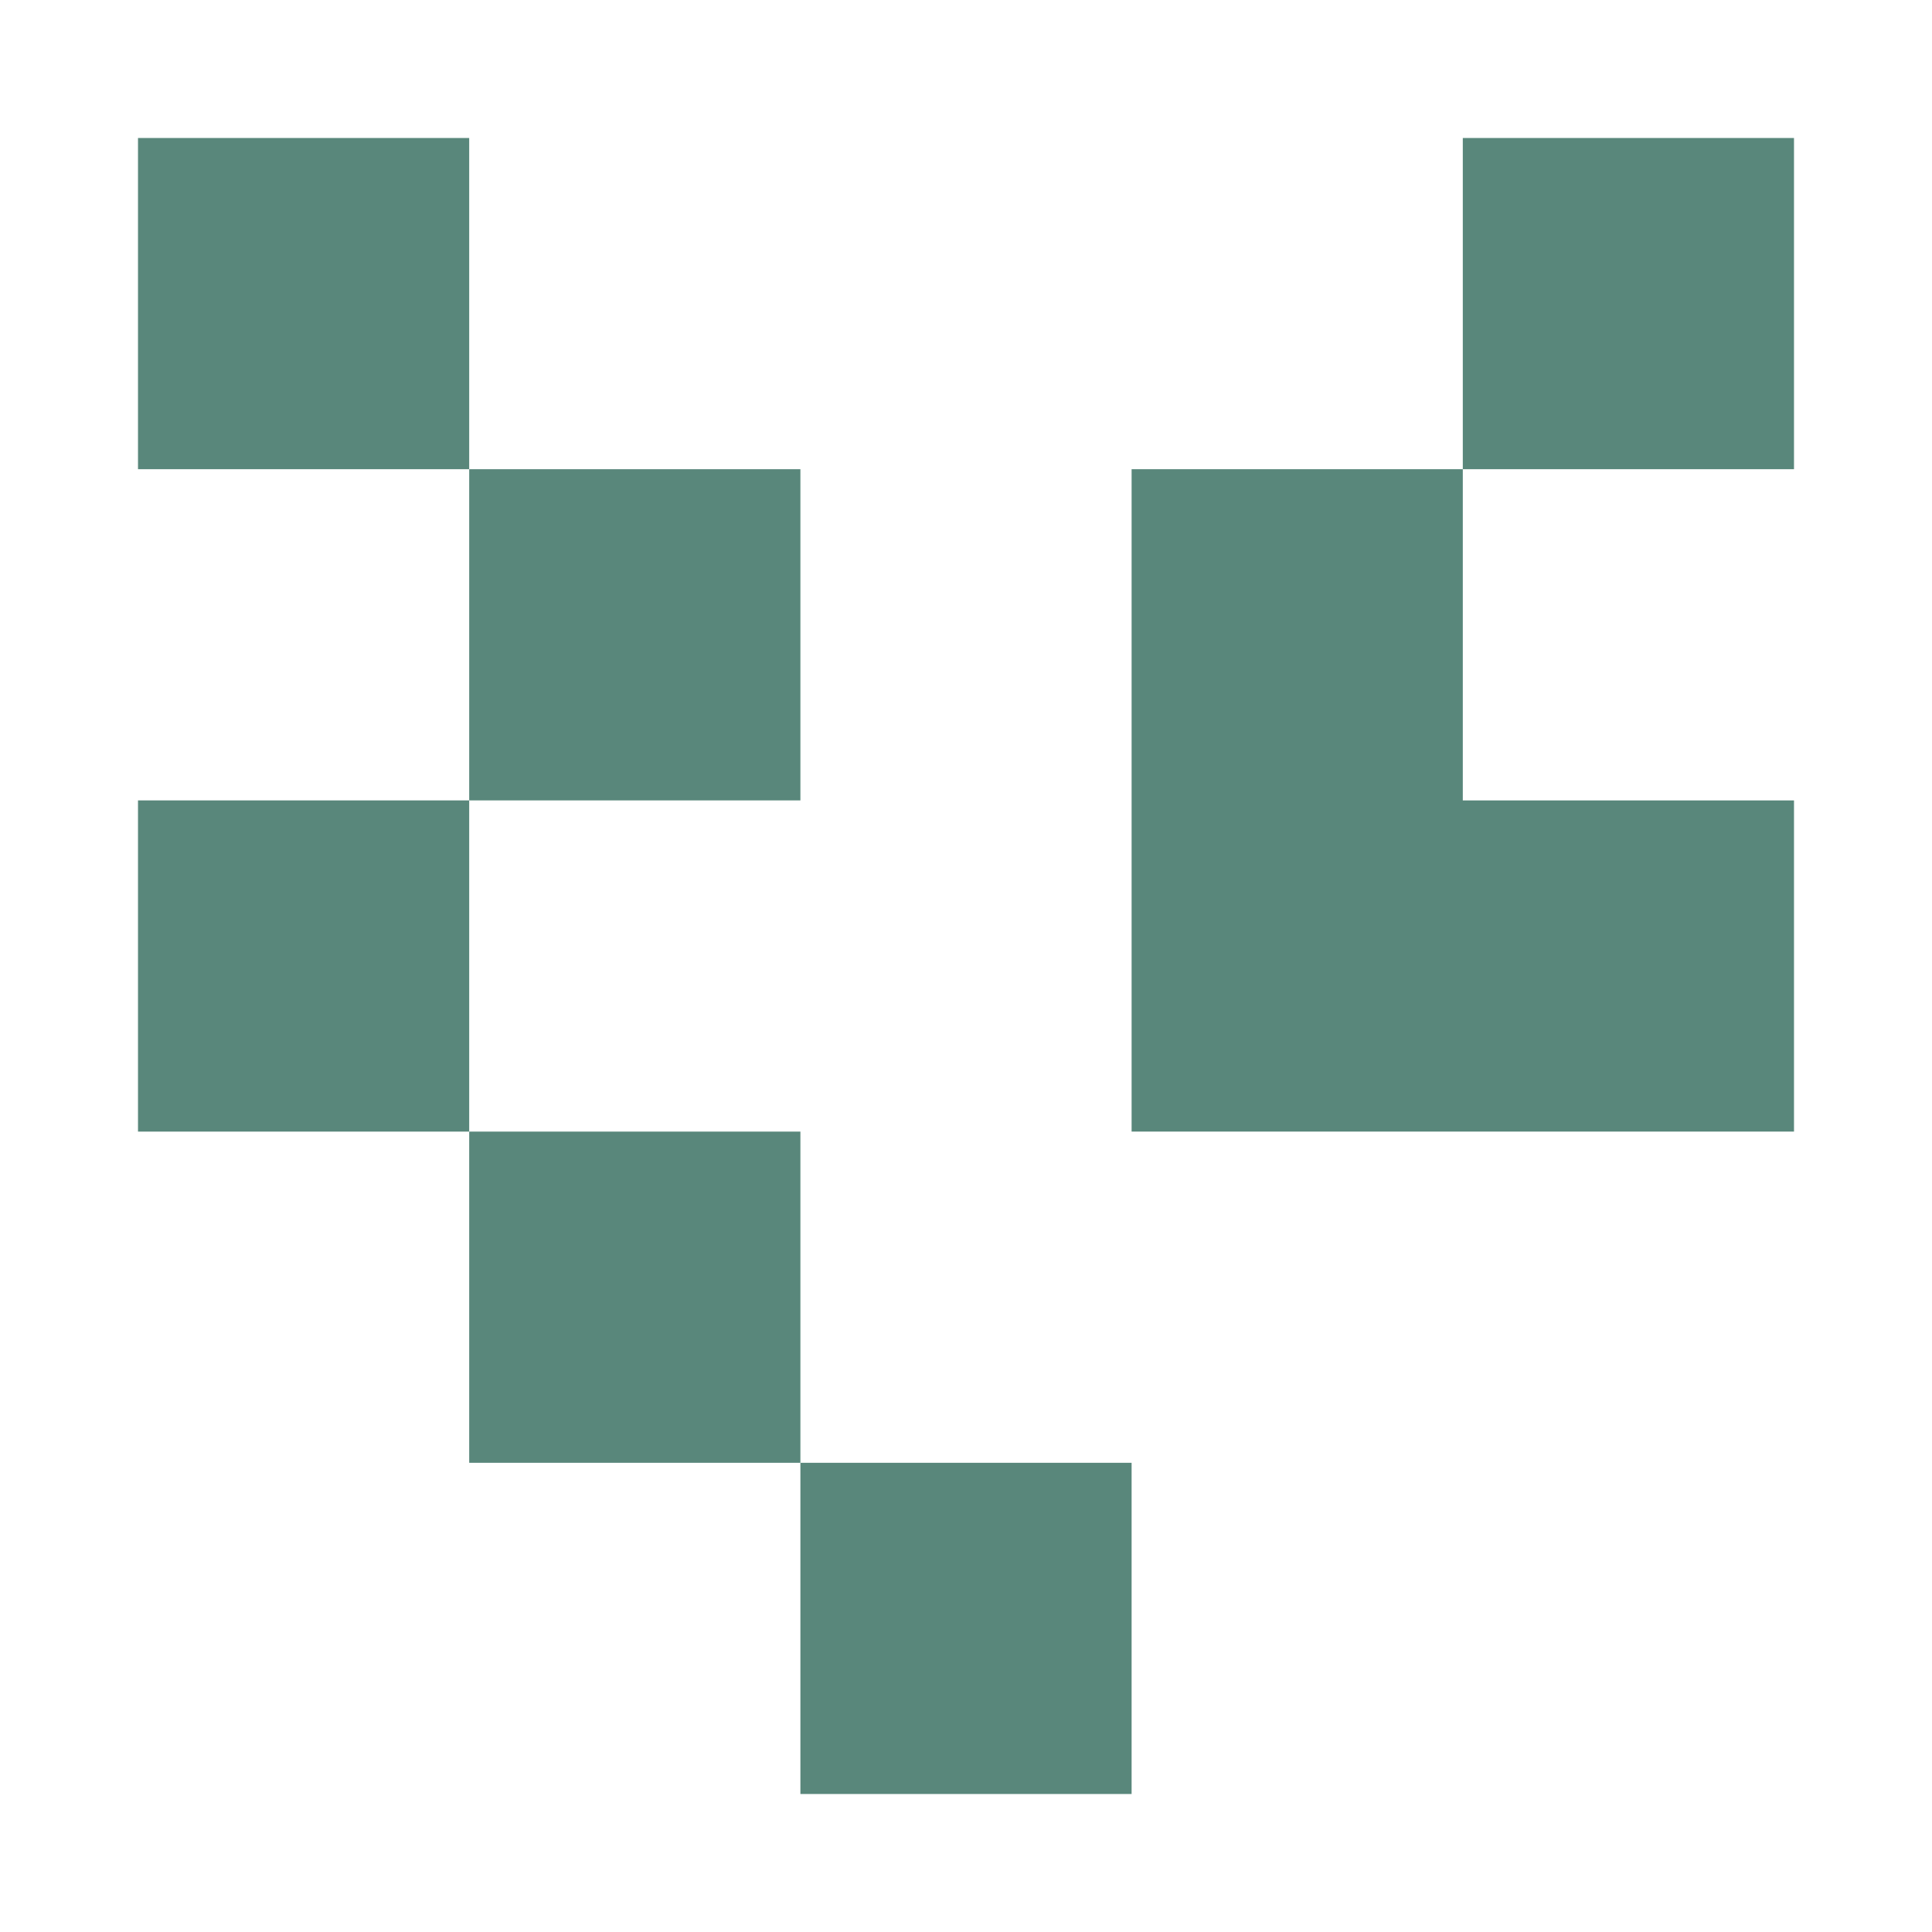 <svg xmlns="http://www.w3.org/2000/svg" width="420" height="420" viewBox="0 0 420 420">
    <g fill="#59877b">
        <rect width="72" height="72" x="30" y="30"/>
        <rect width="72" height="72" x="102" y="102"/>
        <rect width="72" height="72" x="30" y="174"/>
        <rect width="72" height="72" x="102" y="246"/>
        <rect width="72" height="72" x="174" y="318"/>
        <rect width="72" height="72" x="318" y="30"/>
        <path d="M246 102v144h144v-72h-72v-72h-72z"/>
    </g>
</svg>
